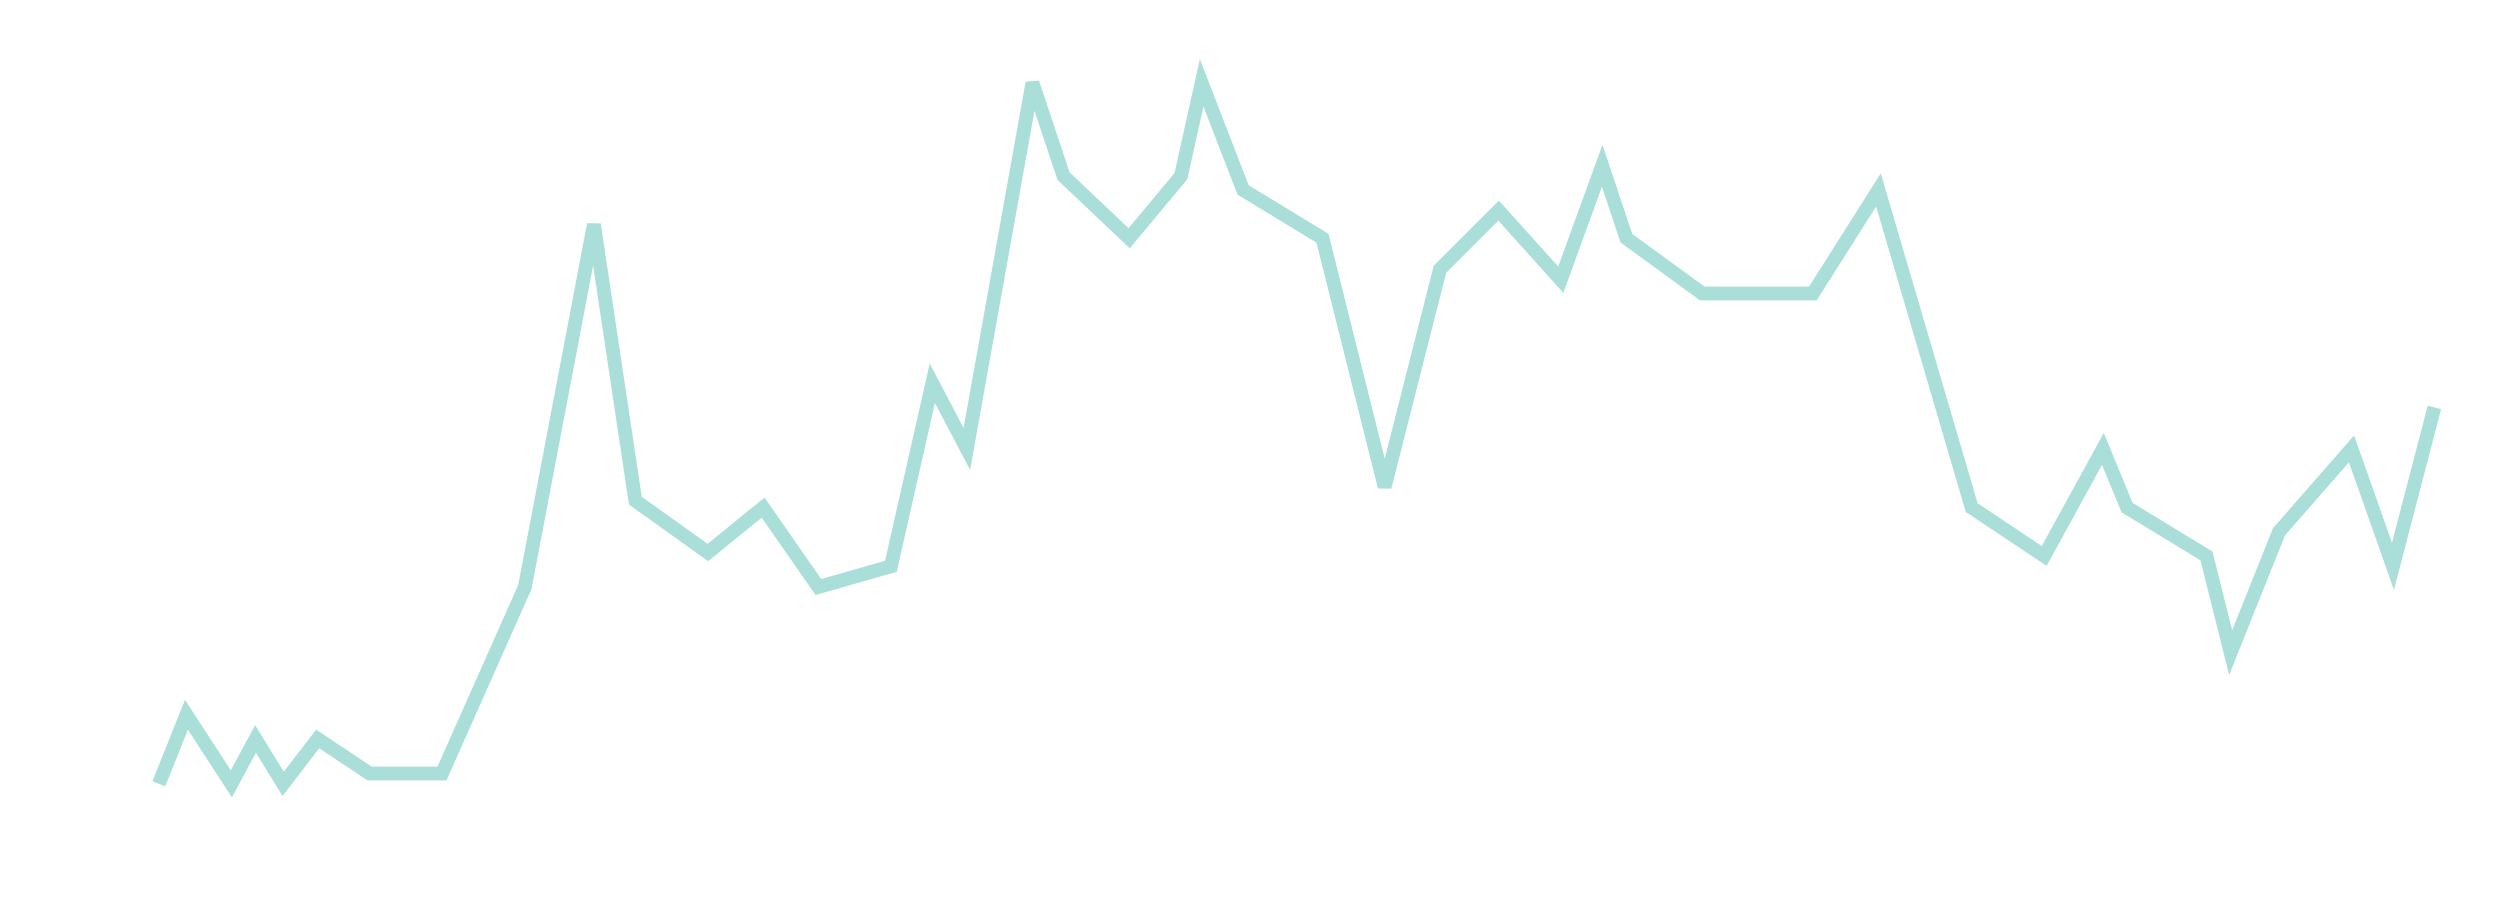 <svg width="362" height="130" viewBox="0 0 362 130" fill="none" xmlns="http://www.w3.org/2000/svg">
<g filter="url(#filter0_d_76_90)">
<path d="M23 109.5L27 99.5L33.5 109.5L37 103L41 109.5L46 103L53.5 108H64L76 81L86 28.5L92 68.5L102.5 76L110.5 69.5L118.5 81L129 78L135 51.5L140 61L149.5 8L154 21.5L163.5 30.5L171 21.5L174 8L180 23.5L191.5 30.5L200.5 66.5L208.5 35L217 26.5L226 36.5L232 20L235.5 30.5L246.5 38.5H262.5L272 23.5L285.5 69.5L296 76.5L304.5 61L308 69.5L319.5 76.5L323 90.5L330 73L340.5 61L346.5 78L352.5 55" stroke="#A9DFD8" stroke-width="2"/>
</g>
<path d="M24.932 122.182H25.636V126.341C25.636 126.712 25.568 127.027 25.432 127.287C25.296 127.546 25.103 127.743 24.855 127.878C24.607 128.012 24.314 128.08 23.977 128.08C23.659 128.08 23.376 128.022 23.128 127.906C22.88 127.789 22.685 127.622 22.543 127.406C22.401 127.19 22.329 126.934 22.329 126.636H23.023C23.023 126.801 23.063 126.945 23.145 127.068C23.228 127.189 23.342 127.284 23.486 127.352C23.63 127.42 23.794 127.455 23.977 127.455C24.18 127.455 24.352 127.412 24.494 127.327C24.636 127.241 24.744 127.116 24.818 126.952C24.894 126.785 24.932 126.581 24.932 126.341V122.182ZM28.241 128.102C27.965 128.102 27.714 128.05 27.489 127.946C27.263 127.84 27.084 127.688 26.952 127.489C26.819 127.288 26.753 127.045 26.753 126.761C26.753 126.511 26.802 126.309 26.901 126.153C26.999 125.996 27.131 125.873 27.296 125.784C27.46 125.695 27.642 125.629 27.841 125.585C28.042 125.54 28.243 125.504 28.446 125.477C28.711 125.443 28.926 125.418 29.091 125.401C29.258 125.382 29.379 125.35 29.454 125.307C29.532 125.263 29.571 125.187 29.571 125.08V125.057C29.571 124.777 29.494 124.559 29.341 124.403C29.189 124.248 28.959 124.17 28.651 124.17C28.331 124.17 28.079 124.241 27.898 124.381C27.716 124.521 27.588 124.67 27.514 124.83L26.878 124.602C26.991 124.337 27.143 124.131 27.332 123.983C27.524 123.833 27.732 123.729 27.957 123.67C28.185 123.61 28.408 123.58 28.628 123.58C28.768 123.58 28.929 123.597 29.111 123.631C29.294 123.663 29.472 123.73 29.642 123.832C29.814 123.935 29.957 124.089 30.071 124.295C30.185 124.502 30.241 124.778 30.241 125.125V128H29.571V127.409H29.537C29.491 127.504 29.416 127.605 29.31 127.713C29.204 127.821 29.062 127.913 28.886 127.989C28.71 128.064 28.495 128.102 28.241 128.102ZM28.344 127.5C28.609 127.5 28.832 127.448 29.014 127.344C29.198 127.24 29.336 127.105 29.429 126.94C29.524 126.776 29.571 126.602 29.571 126.42V125.807C29.543 125.841 29.48 125.872 29.384 125.901C29.289 125.927 29.179 125.951 29.054 125.972C28.931 125.991 28.811 126.008 28.693 126.023C28.578 126.036 28.484 126.047 28.412 126.057C28.238 126.08 28.075 126.116 27.923 126.168C27.774 126.217 27.652 126.292 27.56 126.392C27.469 126.491 27.423 126.625 27.423 126.795C27.423 127.028 27.509 127.205 27.682 127.324C27.856 127.441 28.077 127.5 28.344 127.5ZM32.136 125.375V128H31.465V123.636H32.113V124.318H32.17C32.272 124.097 32.427 123.919 32.636 123.784C32.844 123.648 33.113 123.58 33.443 123.58C33.738 123.58 33.996 123.64 34.218 123.761C34.44 123.881 34.612 124.062 34.735 124.307C34.858 124.549 34.92 124.856 34.92 125.227V128H34.249V125.273C34.249 124.93 34.16 124.663 33.982 124.472C33.804 124.278 33.56 124.182 33.249 124.182C33.035 124.182 32.844 124.228 32.675 124.321C32.509 124.414 32.377 124.549 32.281 124.727C32.184 124.905 32.136 125.121 32.136 125.375Z" fill="white"/>
<path d="M51.705 128V122.182H55.193V122.807H52.409V124.773H54.932V125.398H52.409V128H51.705ZM57.818 128.091C57.398 128.091 57.035 127.998 56.73 127.812C56.427 127.625 56.193 127.364 56.028 127.028C55.865 126.691 55.784 126.299 55.784 125.852C55.784 125.405 55.865 125.011 56.028 124.67C56.193 124.328 56.422 124.061 56.716 123.869C57.011 123.676 57.356 123.58 57.75 123.58C57.977 123.58 58.202 123.617 58.423 123.693C58.645 123.769 58.847 123.892 59.028 124.062C59.21 124.231 59.355 124.455 59.463 124.733C59.571 125.011 59.625 125.354 59.625 125.761V126.045H56.261V125.466H58.943C58.943 125.22 58.894 125 58.795 124.807C58.699 124.614 58.561 124.461 58.381 124.349C58.203 124.238 57.992 124.182 57.75 124.182C57.483 124.182 57.252 124.248 57.057 124.381C56.864 124.511 56.715 124.682 56.611 124.892C56.507 125.102 56.455 125.328 56.455 125.568V125.955C56.455 126.284 56.511 126.563 56.625 126.793C56.74 127.02 56.901 127.193 57.105 127.312C57.31 127.43 57.547 127.489 57.818 127.489C57.994 127.489 58.153 127.464 58.295 127.415C58.439 127.364 58.563 127.288 58.668 127.188C58.772 127.085 58.852 126.958 58.909 126.807L59.557 126.989C59.489 127.208 59.374 127.402 59.213 127.568C59.052 127.733 58.853 127.862 58.617 127.955C58.38 128.045 58.114 128.091 57.818 128.091ZM60.736 128V122.182H61.406V124.33H61.463C61.512 124.254 61.581 124.157 61.668 124.04C61.757 123.92 61.883 123.814 62.048 123.722C62.215 123.627 62.44 123.58 62.724 123.58C63.092 123.58 63.416 123.671 63.696 123.855C63.976 124.039 64.195 124.299 64.352 124.636C64.51 124.973 64.588 125.371 64.588 125.83C64.588 126.292 64.51 126.692 64.352 127.031C64.195 127.368 63.977 127.63 63.699 127.815C63.42 127.999 63.099 128.091 62.736 128.091C62.456 128.091 62.231 128.045 62.062 127.952C61.894 127.857 61.764 127.75 61.673 127.631C61.582 127.509 61.512 127.409 61.463 127.33H61.383V128H60.736ZM61.395 125.818C61.395 126.148 61.443 126.438 61.54 126.69C61.636 126.94 61.778 127.136 61.963 127.278C62.149 127.419 62.376 127.489 62.645 127.489C62.925 127.489 63.159 127.415 63.347 127.267C63.536 127.117 63.678 126.917 63.773 126.665C63.869 126.411 63.918 126.129 63.918 125.818C63.918 125.511 63.87 125.235 63.776 124.989C63.683 124.741 63.542 124.545 63.352 124.401C63.165 124.255 62.929 124.182 62.645 124.182C62.372 124.182 62.143 124.251 61.957 124.389C61.772 124.526 61.632 124.717 61.537 124.963C61.442 125.207 61.395 125.492 61.395 125.818Z" fill="white"/>
<path d="M80.704 122.182H81.546L83.523 127.011H83.591L85.568 122.182H86.409V128H85.75V123.58H85.693L83.875 128H83.239L81.421 123.58H81.364V128H80.704V122.182ZM89.015 128.102C88.738 128.102 88.487 128.05 88.262 127.946C88.037 127.84 87.858 127.688 87.725 127.489C87.593 127.288 87.526 127.045 87.526 126.761C87.526 126.511 87.576 126.309 87.674 126.153C87.772 125.996 87.904 125.873 88.069 125.784C88.234 125.695 88.415 125.629 88.614 125.585C88.815 125.54 89.017 125.504 89.219 125.477C89.485 125.443 89.7 125.418 89.864 125.401C90.031 125.382 90.152 125.35 90.228 125.307C90.306 125.263 90.344 125.187 90.344 125.08V125.057C90.344 124.777 90.268 124.559 90.114 124.403C89.963 124.248 89.733 124.17 89.424 124.17C89.104 124.17 88.853 124.241 88.671 124.381C88.489 124.521 88.362 124.67 88.288 124.83L87.651 124.602C87.765 124.337 87.916 124.131 88.106 123.983C88.297 123.833 88.505 123.729 88.731 123.67C88.958 123.61 89.182 123.58 89.401 123.58C89.541 123.58 89.702 123.597 89.884 123.631C90.068 123.663 90.245 123.73 90.415 123.832C90.588 123.935 90.731 124.089 90.844 124.295C90.958 124.502 91.015 124.778 91.015 125.125V128H90.344V127.409H90.31C90.265 127.504 90.189 127.605 90.083 127.713C89.977 127.821 89.836 127.913 89.66 127.989C89.484 128.064 89.269 128.102 89.015 128.102ZM89.117 127.5C89.382 127.5 89.606 127.448 89.788 127.344C89.971 127.24 90.11 127.105 90.202 126.94C90.297 126.776 90.344 126.602 90.344 126.42V125.807C90.316 125.841 90.254 125.872 90.157 125.901C90.062 125.927 89.952 125.951 89.827 125.972C89.704 125.991 89.584 126.008 89.467 126.023C89.351 126.036 89.257 126.047 89.185 126.057C89.011 126.08 88.848 126.116 88.697 126.168C88.547 126.217 88.426 126.292 88.333 126.392C88.242 126.491 88.197 126.625 88.197 126.795C88.197 127.028 88.283 127.205 88.455 127.324C88.629 127.441 88.85 127.5 89.117 127.5ZM92.239 128V123.636H92.886V124.295H92.932C93.011 124.08 93.155 123.904 93.364 123.77C93.572 123.635 93.807 123.568 94.068 123.568C94.117 123.568 94.179 123.569 94.253 123.571C94.327 123.573 94.383 123.576 94.421 123.58V124.261C94.398 124.256 94.346 124.247 94.264 124.236C94.185 124.223 94.1 124.216 94.011 124.216C93.799 124.216 93.61 124.26 93.443 124.349C93.278 124.437 93.148 124.558 93.051 124.713C92.956 124.866 92.909 125.042 92.909 125.239V128H92.239Z" fill="white"/>
<path d="M110.943 128H110.205L112.341 122.182H113.068L115.205 128H114.466L112.727 123.102H112.682L110.943 128ZM111.216 125.727H114.193V126.352H111.216V125.727ZM116.02 129.636V123.636H116.668V124.33H116.747C116.796 124.254 116.865 124.157 116.952 124.04C117.041 123.92 117.168 123.814 117.332 123.722C117.499 123.627 117.724 123.58 118.009 123.58C118.376 123.58 118.7 123.671 118.98 123.855C119.26 124.039 119.479 124.299 119.636 124.636C119.794 124.973 119.872 125.371 119.872 125.83C119.872 126.292 119.794 126.692 119.636 127.031C119.479 127.368 119.261 127.63 118.983 127.815C118.705 127.999 118.384 128.091 118.02 128.091C117.74 128.091 117.515 128.045 117.347 127.952C117.178 127.857 117.048 127.75 116.957 127.631C116.866 127.509 116.796 127.409 116.747 127.33H116.69V129.636H116.02ZM116.679 125.818C116.679 126.148 116.727 126.438 116.824 126.69C116.92 126.94 117.062 127.136 117.247 127.278C117.433 127.419 117.66 127.489 117.929 127.489C118.209 127.489 118.443 127.415 118.631 127.267C118.82 127.117 118.962 126.917 119.057 126.665C119.153 126.411 119.202 126.129 119.202 125.818C119.202 125.511 119.154 125.235 119.06 124.989C118.967 124.741 118.826 124.545 118.636 124.401C118.449 124.255 118.213 124.182 117.929 124.182C117.656 124.182 117.427 124.251 117.241 124.389C117.056 124.526 116.916 124.717 116.821 124.963C116.726 125.207 116.679 125.492 116.679 125.818ZM120.895 128V123.636H121.543V124.295H121.588C121.668 124.08 121.812 123.904 122.02 123.77C122.228 123.635 122.463 123.568 122.724 123.568C122.774 123.568 122.835 123.569 122.909 123.571C122.983 123.573 123.039 123.576 123.077 123.58V124.261C123.054 124.256 123.002 124.247 122.92 124.236C122.841 124.223 122.757 124.216 122.668 124.216C122.455 124.216 122.266 124.26 122.099 124.349C121.935 124.437 121.804 124.558 121.707 124.713C121.613 124.866 121.565 125.042 121.565 125.239V128H120.895Z" fill="white"/>
<path d="M139.705 122.182H140.545L142.523 127.011H142.591L144.568 122.182H145.409V128H144.75V123.58H144.693L142.875 128H142.239L140.42 123.58H140.364V128H139.705V122.182ZM148.015 128.102C147.738 128.102 147.487 128.05 147.262 127.946C147.037 127.84 146.858 127.688 146.725 127.489C146.593 127.288 146.526 127.045 146.526 126.761C146.526 126.511 146.576 126.309 146.674 126.153C146.772 125.996 146.904 125.873 147.069 125.784C147.234 125.695 147.415 125.629 147.614 125.585C147.815 125.54 148.017 125.504 148.219 125.477C148.485 125.443 148.7 125.418 148.864 125.401C149.031 125.382 149.152 125.35 149.228 125.307C149.306 125.263 149.344 125.187 149.344 125.08V125.057C149.344 124.777 149.268 124.559 149.114 124.403C148.963 124.248 148.733 124.17 148.424 124.17C148.104 124.17 147.853 124.241 147.671 124.381C147.489 124.521 147.362 124.67 147.288 124.83L146.651 124.602C146.765 124.337 146.916 124.131 147.106 123.983C147.297 123.833 147.505 123.729 147.731 123.67C147.958 123.61 148.182 123.58 148.401 123.58C148.541 123.58 148.702 123.597 148.884 123.631C149.068 123.663 149.245 123.73 149.415 123.832C149.588 123.935 149.731 124.089 149.844 124.295C149.958 124.502 150.015 124.778 150.015 125.125V128H149.344V127.409H149.31C149.265 127.504 149.189 127.605 149.083 127.713C148.977 127.821 148.836 127.913 148.66 127.989C148.484 128.064 148.269 128.102 148.015 128.102ZM148.117 127.5C148.382 127.5 148.606 127.448 148.788 127.344C148.971 127.24 149.11 127.105 149.202 126.94C149.297 126.776 149.344 126.602 149.344 126.42V125.807C149.316 125.841 149.254 125.872 149.157 125.901C149.062 125.927 148.952 125.951 148.827 125.972C148.704 125.991 148.584 126.008 148.467 126.023C148.351 126.036 148.257 126.047 148.185 126.057C148.011 126.08 147.848 126.116 147.697 126.168C147.547 126.217 147.426 126.292 147.333 126.392C147.242 126.491 147.197 126.625 147.197 126.795C147.197 127.028 147.283 127.205 147.455 127.324C147.629 127.441 147.85 127.5 148.117 127.5ZM151.514 129.636C151.401 129.636 151.299 129.627 151.21 129.608C151.121 129.591 151.06 129.574 151.026 129.557L151.196 128.966C151.359 129.008 151.503 129.023 151.628 129.011C151.753 129 151.864 128.944 151.96 128.844C152.059 128.745 152.149 128.585 152.23 128.364L152.355 128.023L150.741 123.636H151.469L152.673 127.114H152.719L153.923 123.636H154.651L152.798 128.636C152.715 128.862 152.612 129.048 152.489 129.196C152.366 129.346 152.223 129.456 152.06 129.528C151.899 129.6 151.717 129.636 151.514 129.636Z" fill="white"/>
<path d="M172.932 122.182H173.636V126.341C173.636 126.712 173.568 127.027 173.432 127.287C173.295 127.546 173.103 127.743 172.855 127.878C172.607 128.012 172.314 128.08 171.977 128.08C171.659 128.08 171.376 128.022 171.128 127.906C170.88 127.789 170.685 127.622 170.543 127.406C170.401 127.19 170.33 126.934 170.33 126.636H171.023C171.023 126.801 171.063 126.945 171.145 127.068C171.228 127.189 171.342 127.284 171.486 127.352C171.63 127.42 171.794 127.455 171.977 127.455C172.18 127.455 172.352 127.412 172.494 127.327C172.636 127.241 172.744 127.116 172.818 126.952C172.894 126.785 172.932 126.581 172.932 126.341V122.182ZM177.707 126.216V123.636H178.378V128H177.707V127.261H177.662C177.56 127.483 177.401 127.671 177.185 127.827C176.969 127.98 176.696 128.057 176.366 128.057C176.094 128.057 175.851 127.997 175.639 127.878C175.427 127.757 175.26 127.575 175.139 127.332C175.018 127.088 174.957 126.78 174.957 126.409V123.636H175.628V126.364C175.628 126.682 175.717 126.936 175.895 127.125C176.075 127.314 176.304 127.409 176.582 127.409C176.749 127.409 176.919 127.366 177.091 127.281C177.265 127.196 177.411 127.065 177.528 126.889C177.648 126.713 177.707 126.489 177.707 126.216ZM180.276 125.375V128H179.606V123.636H180.254V124.318H180.31C180.413 124.097 180.568 123.919 180.776 123.784C180.985 123.648 181.254 123.58 181.583 123.58C181.879 123.58 182.137 123.64 182.359 123.761C182.58 123.881 182.753 124.062 182.876 124.307C182.999 124.549 183.06 124.856 183.06 125.227V128H182.39V125.273C182.39 124.93 182.301 124.663 182.123 124.472C181.945 124.278 181.701 124.182 181.39 124.182C181.176 124.182 180.985 124.228 180.816 124.321C180.649 124.414 180.518 124.549 180.421 124.727C180.325 124.905 180.276 125.121 180.276 125.375Z" fill="white"/>
<path d="M201.932 122.182H202.636V126.341C202.636 126.712 202.568 127.027 202.432 127.287C202.295 127.546 202.103 127.743 201.855 127.878C201.607 128.012 201.314 128.08 200.977 128.08C200.659 128.08 200.376 128.022 200.128 127.906C199.88 127.789 199.685 127.622 199.543 127.406C199.401 127.19 199.33 126.934 199.33 126.636H200.023C200.023 126.801 200.063 126.945 200.145 127.068C200.228 127.189 200.342 127.284 200.486 127.352C200.63 127.42 200.794 127.455 200.977 127.455C201.18 127.455 201.352 127.412 201.494 127.327C201.636 127.241 201.744 127.116 201.818 126.952C201.894 126.785 201.932 126.581 201.932 126.341V122.182ZM206.707 126.216V123.636H207.378V128H206.707V127.261H206.662C206.56 127.483 206.401 127.671 206.185 127.827C205.969 127.98 205.696 128.057 205.366 128.057C205.094 128.057 204.851 127.997 204.639 127.878C204.427 127.757 204.26 127.575 204.139 127.332C204.018 127.088 203.957 126.78 203.957 126.409V123.636H204.628V126.364C204.628 126.682 204.717 126.936 204.895 127.125C205.075 127.314 205.304 127.409 205.582 127.409C205.749 127.409 205.919 127.366 206.091 127.281C206.265 127.196 206.411 127.065 206.528 126.889C206.648 126.713 206.707 126.489 206.707 126.216ZM209.276 122.182V128H208.606V122.182H209.276Z" fill="white"/>
<path d="M225.943 128H225.205L227.341 122.182H228.068L230.205 128H229.466L227.727 123.102H227.682L225.943 128ZM226.216 125.727H229.193V126.352H226.216V125.727ZM233.77 126.216V123.636H234.44V128H233.77V127.261H233.724C233.622 127.483 233.463 127.671 233.247 127.827C233.031 127.98 232.759 128.057 232.429 128.057C232.156 128.057 231.914 127.997 231.702 127.878C231.49 127.757 231.323 127.575 231.202 127.332C231.08 127.088 231.02 126.78 231.02 126.409V123.636H231.69V126.364C231.69 126.682 231.779 126.936 231.957 127.125C232.137 127.314 232.366 127.409 232.645 127.409C232.812 127.409 232.981 127.366 233.153 127.281C233.328 127.196 233.473 127.065 233.591 126.889C233.71 126.713 233.77 126.489 233.77 126.216ZM237.43 129.727C237.106 129.727 236.827 129.686 236.594 129.602C236.362 129.521 236.167 129.413 236.012 129.278C235.859 129.146 235.737 129.004 235.646 128.852L236.18 128.477C236.24 128.557 236.317 128.648 236.41 128.75C236.503 128.854 236.629 128.944 236.79 129.02C236.953 129.098 237.166 129.136 237.43 129.136C237.782 129.136 238.073 129.051 238.302 128.881C238.531 128.71 238.646 128.443 238.646 128.08V127.193H238.589C238.54 127.273 238.469 127.371 238.379 127.489C238.29 127.604 238.161 127.707 237.992 127.798C237.826 127.887 237.6 127.932 237.316 127.932C236.964 127.932 236.647 127.848 236.367 127.682C236.089 127.515 235.868 127.273 235.705 126.955C235.544 126.636 235.464 126.25 235.464 125.795C235.464 125.348 235.542 124.959 235.7 124.628C235.857 124.295 236.076 124.037 236.356 123.855C236.636 123.671 236.96 123.58 237.327 123.58C237.612 123.58 237.837 123.627 238.004 123.722C238.172 123.814 238.301 123.92 238.39 124.04C238.481 124.157 238.551 124.254 238.6 124.33H238.668V123.636H239.316V128.125C239.316 128.5 239.231 128.805 239.06 129.04C238.892 129.277 238.665 129.45 238.379 129.56C238.094 129.671 237.778 129.727 237.43 129.727ZM237.407 127.33C237.676 127.33 237.903 127.268 238.089 127.145C238.274 127.022 238.415 126.845 238.512 126.614C238.609 126.383 238.657 126.106 238.657 125.784C238.657 125.47 238.61 125.192 238.515 124.952C238.42 124.711 238.28 124.523 238.094 124.386C237.909 124.25 237.68 124.182 237.407 124.182C237.123 124.182 236.886 124.254 236.697 124.398C236.509 124.542 236.368 124.735 236.273 124.977C236.181 125.22 236.134 125.489 236.134 125.784C236.134 126.087 236.182 126.355 236.276 126.588C236.373 126.819 236.515 127.001 236.702 127.134C236.892 127.264 237.127 127.33 237.407 127.33Z" fill="white"/>
<path d="M258.886 123.636C258.852 123.348 258.714 123.125 258.472 122.966C258.229 122.807 257.932 122.727 257.58 122.727C257.322 122.727 257.097 122.769 256.903 122.852C256.712 122.936 256.563 123.05 256.455 123.196C256.348 123.342 256.295 123.508 256.295 123.693C256.295 123.848 256.332 123.982 256.406 124.094C256.482 124.204 256.579 124.295 256.696 124.369C256.813 124.441 256.937 124.501 257.065 124.548C257.194 124.594 257.312 124.631 257.42 124.659L258.011 124.818C258.163 124.858 258.331 124.913 258.517 124.983C258.705 125.053 258.884 125.149 259.054 125.27C259.226 125.389 259.368 125.543 259.48 125.73C259.592 125.918 259.648 126.148 259.648 126.42C259.648 126.735 259.565 127.019 259.401 127.273C259.238 127.527 258.999 127.728 258.685 127.878C258.372 128.027 257.992 128.102 257.545 128.102C257.129 128.102 256.768 128.035 256.463 127.901C256.16 127.766 255.921 127.579 255.747 127.338C255.575 127.098 255.477 126.818 255.455 126.5H256.182C256.201 126.72 256.275 126.902 256.403 127.045C256.534 127.187 256.699 127.294 256.898 127.364C257.098 127.432 257.314 127.466 257.545 127.466C257.814 127.466 258.056 127.422 258.27 127.335C258.484 127.246 258.653 127.123 258.778 126.966C258.903 126.807 258.966 126.621 258.966 126.409C258.966 126.216 258.912 126.059 258.804 125.938C258.696 125.816 258.554 125.718 258.378 125.642C258.202 125.566 258.011 125.5 257.807 125.443L257.091 125.239C256.636 125.108 256.277 124.921 256.011 124.679C255.746 124.437 255.614 124.119 255.614 123.727C255.614 123.402 255.702 123.117 255.878 122.875C256.056 122.631 256.295 122.441 256.594 122.307C256.895 122.17 257.231 122.102 257.602 122.102C257.977 122.102 258.311 122.17 258.602 122.304C258.894 122.437 259.125 122.618 259.295 122.849C259.468 123.08 259.559 123.343 259.568 123.636H258.886ZM262.545 128.091C262.124 128.091 261.762 127.998 261.457 127.812C261.154 127.625 260.92 127.364 260.755 127.028C260.592 126.691 260.511 126.299 260.511 125.852C260.511 125.405 260.592 125.011 260.755 124.67C260.92 124.328 261.149 124.061 261.442 123.869C261.738 123.676 262.083 123.58 262.477 123.58C262.704 123.58 262.928 123.617 263.15 123.693C263.371 123.769 263.573 123.892 263.755 124.062C263.937 124.231 264.082 124.455 264.19 124.733C264.298 125.011 264.352 125.354 264.352 125.761V126.045H260.988V125.466H263.67C263.67 125.22 263.621 125 263.522 124.807C263.425 124.614 263.287 124.461 263.107 124.349C262.929 124.238 262.719 124.182 262.477 124.182C262.21 124.182 261.978 124.248 261.783 124.381C261.59 124.511 261.442 124.682 261.337 124.892C261.233 125.102 261.181 125.328 261.181 125.568V125.955C261.181 126.284 261.238 126.563 261.352 126.793C261.467 127.02 261.627 127.193 261.832 127.312C262.036 127.43 262.274 127.489 262.545 127.489C262.721 127.489 262.88 127.464 263.022 127.415C263.166 127.364 263.29 127.288 263.394 127.188C263.498 127.085 263.579 126.958 263.636 126.807L264.283 126.989C264.215 127.208 264.101 127.402 263.94 127.568C263.779 127.733 263.58 127.862 263.343 127.955C263.106 128.045 262.84 128.091 262.545 128.091ZM265.371 129.636V123.636H266.019V124.33H266.099C266.148 124.254 266.216 124.157 266.303 124.04C266.392 123.92 266.519 123.814 266.684 123.722C266.851 123.627 267.076 123.58 267.36 123.58C267.728 123.58 268.051 123.671 268.332 123.855C268.612 124.039 268.831 124.299 268.988 124.636C269.145 124.973 269.224 125.371 269.224 125.83C269.224 126.292 269.145 126.692 268.988 127.031C268.831 127.368 268.613 127.63 268.335 127.815C268.056 127.999 267.735 128.091 267.371 128.091C267.091 128.091 266.867 128.045 266.698 127.952C266.53 127.857 266.4 127.75 266.309 127.631C266.218 127.509 266.148 127.409 266.099 127.33H266.042V129.636H265.371ZM266.031 125.818C266.031 126.148 266.079 126.438 266.175 126.69C266.272 126.94 266.413 127.136 266.599 127.278C266.784 127.419 267.012 127.489 267.281 127.489C267.561 127.489 267.795 127.415 267.982 127.267C268.172 127.117 268.314 126.917 268.408 126.665C268.505 126.411 268.553 126.129 268.553 125.818C268.553 125.511 268.506 125.235 268.411 124.989C268.318 124.741 268.177 124.545 267.988 124.401C267.8 124.255 267.565 124.182 267.281 124.182C267.008 124.182 266.779 124.251 266.593 124.389C266.407 124.526 266.267 124.717 266.173 124.963C266.078 125.207 266.031 125.492 266.031 125.818Z" fill="white"/>
<path d="M290.614 125.091C290.614 125.705 290.503 126.235 290.281 126.682C290.06 127.129 289.756 127.473 289.369 127.716C288.983 127.958 288.542 128.08 288.045 128.08C287.549 128.08 287.108 127.958 286.722 127.716C286.335 127.473 286.031 127.129 285.81 126.682C285.588 126.235 285.477 125.705 285.477 125.091C285.477 124.477 285.588 123.947 285.81 123.5C286.031 123.053 286.335 122.708 286.722 122.466C287.108 122.223 287.549 122.102 288.045 122.102C288.542 122.102 288.983 122.223 289.369 122.466C289.756 122.708 290.06 123.053 290.281 123.5C290.503 123.947 290.614 124.477 290.614 125.091ZM289.932 125.091C289.932 124.587 289.848 124.162 289.679 123.815C289.512 123.469 289.286 123.206 289 123.028C288.716 122.85 288.398 122.761 288.045 122.761C287.693 122.761 287.374 122.85 287.088 123.028C286.804 123.206 286.578 123.469 286.409 123.815C286.242 124.162 286.159 124.587 286.159 125.091C286.159 125.595 286.242 126.02 286.409 126.366C286.578 126.713 286.804 126.975 287.088 127.153C287.374 127.331 287.693 127.42 288.045 127.42C288.398 127.42 288.716 127.331 289 127.153C289.286 126.975 289.512 126.713 289.679 126.366C289.848 126.02 289.932 125.595 289.932 125.091ZM293.48 128.091C293.071 128.091 292.719 127.994 292.423 127.801C292.128 127.608 291.901 127.342 291.741 127.003C291.582 126.664 291.503 126.277 291.503 125.841C291.503 125.398 291.584 125.007 291.747 124.668C291.912 124.327 292.141 124.061 292.435 123.869C292.73 123.676 293.075 123.58 293.469 123.58C293.776 123.58 294.052 123.636 294.298 123.75C294.545 123.864 294.746 124.023 294.903 124.227C295.061 124.432 295.158 124.67 295.196 124.943H294.526C294.474 124.744 294.361 124.568 294.185 124.415C294.01 124.259 293.776 124.182 293.48 124.182C293.219 124.182 292.99 124.25 292.793 124.386C292.598 124.521 292.445 124.711 292.335 124.957C292.227 125.202 292.173 125.489 292.173 125.818C292.173 126.155 292.226 126.449 292.332 126.699C292.44 126.949 292.592 127.143 292.787 127.281C292.984 127.42 293.215 127.489 293.48 127.489C293.654 127.489 293.812 127.458 293.955 127.398C294.097 127.337 294.217 127.25 294.315 127.136C294.414 127.023 294.484 126.886 294.526 126.727H295.196C295.158 126.985 295.064 127.217 294.915 127.423C294.767 127.628 294.571 127.791 294.327 127.912C294.084 128.031 293.802 128.091 293.48 128.091ZM298.074 123.636V124.205H295.812V123.636H298.074ZM296.472 122.591H297.142V126.75C297.142 126.939 297.17 127.081 297.224 127.176C297.281 127.269 297.353 127.331 297.44 127.364C297.529 127.394 297.623 127.409 297.722 127.409C297.795 127.409 297.856 127.405 297.903 127.398C297.951 127.388 297.989 127.381 298.017 127.375L298.153 127.977C298.108 127.994 298.045 128.011 297.963 128.028C297.882 128.047 297.778 128.057 297.653 128.057C297.464 128.057 297.278 128.016 297.097 127.935C296.917 127.853 296.767 127.729 296.648 127.562C296.53 127.396 296.472 127.186 296.472 126.932V122.591Z" fill="white"/>
<path d="M319.318 122.182V128H318.636L315.466 123.432H315.409V128H314.705V122.182H315.386L318.568 126.761H318.625V122.182H319.318ZM322.41 128.091C322.016 128.091 321.67 127.997 321.373 127.81C321.077 127.622 320.846 127.36 320.68 127.023C320.515 126.686 320.433 126.292 320.433 125.841C320.433 125.386 320.515 124.99 320.68 124.651C320.846 124.312 321.077 124.048 321.373 123.861C321.67 123.673 322.016 123.58 322.41 123.58C322.804 123.58 323.148 123.673 323.444 123.861C323.741 124.048 323.972 124.312 324.137 124.651C324.304 124.99 324.387 125.386 324.387 125.841C324.387 126.292 324.304 126.686 324.137 127.023C323.972 127.36 323.741 127.622 323.444 127.81C323.148 127.997 322.804 128.091 322.41 128.091ZM322.41 127.489C322.709 127.489 322.955 127.412 323.148 127.259C323.342 127.105 323.485 126.903 323.577 126.653C323.67 126.403 323.717 126.133 323.717 125.841C323.717 125.549 323.67 125.277 323.577 125.026C323.485 124.774 323.342 124.57 323.148 124.415C322.955 124.259 322.709 124.182 322.41 124.182C322.111 124.182 321.864 124.259 321.671 124.415C321.478 124.57 321.335 124.774 321.242 125.026C321.149 125.277 321.103 125.549 321.103 125.841C321.103 126.133 321.149 126.403 321.242 126.653C321.335 126.903 321.478 127.105 321.671 127.259C321.864 127.412 322.111 127.489 322.41 127.489ZM328.822 123.636L327.209 128H326.527L324.913 123.636H325.641L326.845 127.114H326.891L328.095 123.636H328.822Z" fill="white"/>
<path d="M347.5 128H345.705V122.182H347.58C348.144 122.182 348.627 122.298 349.028 122.531C349.43 122.762 349.738 123.095 349.952 123.528C350.166 123.96 350.273 124.477 350.273 125.08C350.273 125.686 350.165 126.207 349.949 126.645C349.733 127.08 349.419 127.416 349.006 127.651C348.593 127.884 348.091 128 347.5 128ZM346.409 127.375H347.455C347.936 127.375 348.334 127.282 348.651 127.097C348.967 126.911 349.203 126.647 349.358 126.304C349.513 125.961 349.591 125.553 349.591 125.08C349.591 124.61 349.514 124.205 349.361 123.866C349.207 123.526 348.978 123.264 348.673 123.082C348.368 122.899 347.989 122.807 347.534 122.807H346.409V127.375ZM353.193 128.091C352.773 128.091 352.41 127.998 352.105 127.812C351.802 127.625 351.568 127.364 351.403 127.028C351.241 126.691 351.159 126.299 351.159 125.852C351.159 125.405 351.241 125.011 351.403 124.67C351.568 124.328 351.797 124.061 352.091 123.869C352.386 123.676 352.731 123.58 353.125 123.58C353.352 123.58 353.577 123.617 353.798 123.693C354.02 123.769 354.222 123.892 354.403 124.062C354.585 124.231 354.73 124.455 354.838 124.733C354.946 125.011 355 125.354 355 125.761V126.045H351.636V125.466H354.318C354.318 125.22 354.269 125 354.17 124.807C354.074 124.614 353.936 124.461 353.756 124.349C353.578 124.238 353.367 124.182 353.125 124.182C352.858 124.182 352.627 124.248 352.432 124.381C352.239 124.511 352.09 124.682 351.986 124.892C351.882 125.102 351.83 125.328 351.83 125.568V125.955C351.83 126.284 351.886 126.563 352 126.793C352.116 127.02 352.276 127.193 352.48 127.312C352.685 127.43 352.922 127.489 353.193 127.489C353.369 127.489 353.528 127.464 353.67 127.415C353.814 127.364 353.938 127.288 354.043 127.188C354.147 127.085 354.227 126.958 354.284 126.807L354.932 126.989C354.864 127.208 354.749 127.402 354.588 127.568C354.427 127.733 354.228 127.862 353.991 127.955C353.755 128.045 353.489 128.091 353.193 128.091ZM357.793 128.091C357.384 128.091 357.031 127.994 356.736 127.801C356.44 127.608 356.213 127.342 356.054 127.003C355.895 126.664 355.815 126.277 355.815 125.841C355.815 125.398 355.897 125.007 356.06 124.668C356.224 124.327 356.454 124.061 356.747 123.869C357.043 123.676 357.387 123.58 357.781 123.58C358.088 123.58 358.365 123.636 358.611 123.75C358.857 123.864 359.059 124.023 359.216 124.227C359.373 124.432 359.471 124.67 359.509 124.943H358.838C358.787 124.744 358.673 124.568 358.497 124.415C358.323 124.259 358.088 124.182 357.793 124.182C357.531 124.182 357.302 124.25 357.105 124.386C356.91 124.521 356.758 124.711 356.648 124.957C356.54 125.202 356.486 125.489 356.486 125.818C356.486 126.155 356.539 126.449 356.645 126.699C356.753 126.949 356.904 127.143 357.099 127.281C357.296 127.42 357.527 127.489 357.793 127.489C357.967 127.489 358.125 127.458 358.267 127.398C358.409 127.337 358.529 127.25 358.628 127.136C358.726 127.023 358.796 126.886 358.838 126.727H359.509C359.471 126.985 359.377 127.217 359.227 127.423C359.08 127.628 358.884 127.791 358.639 127.912C358.397 128.031 358.115 128.091 357.793 128.091Z" fill="white"/>
<path d="M10.5 116.08C10.072 116.08 9.707 115.963 9.406 115.73C9.105 115.495 8.875 115.155 8.716 114.71C8.557 114.263 8.477 113.723 8.477 113.091C8.477 112.462 8.557 111.925 8.716 111.48C8.877 111.033 9.108 110.692 9.409 110.457C9.712 110.221 10.076 110.102 10.5 110.102C10.924 110.102 11.287 110.221 11.588 110.457C11.891 110.692 12.122 111.033 12.281 111.48C12.442 111.925 12.523 112.462 12.523 113.091C12.523 113.723 12.443 114.263 12.284 114.71C12.125 115.155 11.895 115.495 11.594 115.73C11.293 115.963 10.928 116.08 10.5 116.08ZM10.5 115.455C10.924 115.455 11.254 115.25 11.489 114.841C11.723 114.432 11.841 113.848 11.841 113.091C11.841 112.587 11.787 112.158 11.679 111.804C11.573 111.45 11.419 111.18 11.219 110.994C11.02 110.809 10.78 110.716 10.5 110.716C10.079 110.716 9.751 110.923 9.514 111.338C9.277 111.751 9.159 112.335 9.159 113.091C9.159 113.595 9.212 114.023 9.318 114.375C9.424 114.727 9.577 114.995 9.776 115.179C9.976 115.363 10.218 115.455 10.5 115.455Z" fill="white"/>
<path d="M2.648 89.182V95H1.943V89.921H1.909L0.489 90.864V90.148L1.943 89.182H2.648ZM6.219 95.079C5.791 95.079 5.426 94.963 5.125 94.73C4.824 94.495 4.594 94.155 4.435 93.71C4.276 93.263 4.196 92.724 4.196 92.091C4.196 91.462 4.276 90.925 4.435 90.48C4.596 90.033 4.827 89.692 5.128 89.457C5.431 89.221 5.795 89.102 6.219 89.102C6.643 89.102 7.006 89.221 7.307 89.457C7.61 89.692 7.841 90.033 8 90.48C8.161 90.925 8.241 91.462 8.241 92.091C8.241 92.724 8.162 93.263 8.003 93.71C7.844 94.155 7.614 94.495 7.312 94.73C7.011 94.963 6.647 95.079 6.219 95.079ZM6.219 94.454C6.643 94.454 6.973 94.25 7.207 93.841C7.442 93.432 7.56 92.849 7.56 92.091C7.56 91.587 7.506 91.158 7.398 90.804C7.292 90.45 7.138 90.18 6.938 89.994C6.739 89.809 6.499 89.716 6.219 89.716C5.798 89.716 5.47 89.923 5.233 90.338C4.996 90.751 4.878 91.335 4.878 92.091C4.878 92.595 4.931 93.023 5.037 93.375C5.143 93.727 5.295 93.995 5.494 94.179C5.695 94.363 5.937 94.454 6.219 94.454ZM11.219 95.079C10.791 95.079 10.426 94.963 10.125 94.73C9.824 94.495 9.594 94.155 9.435 93.71C9.276 93.263 9.196 92.724 9.196 92.091C9.196 91.462 9.276 90.925 9.435 90.48C9.596 90.033 9.827 89.692 10.128 89.457C10.431 89.221 10.794 89.102 11.219 89.102C11.643 89.102 12.006 89.221 12.307 89.457C12.61 89.692 12.841 90.033 13 90.48C13.161 90.925 13.242 91.462 13.242 92.091C13.242 92.724 13.162 93.263 13.003 93.71C12.844 94.155 12.614 94.495 12.312 94.73C12.011 94.963 11.647 95.079 11.219 95.079ZM11.219 94.454C11.643 94.454 11.973 94.25 12.207 93.841C12.442 93.432 12.56 92.849 12.56 92.091C12.56 91.587 12.506 91.158 12.398 90.804C12.292 90.45 12.138 90.18 11.938 89.994C11.739 89.809 11.499 89.716 11.219 89.716C10.798 89.716 10.47 89.923 10.233 90.338C9.996 90.751 9.878 91.335 9.878 92.091C9.878 92.595 9.931 93.023 10.037 93.375C10.143 93.727 10.296 93.995 10.494 94.179C10.695 94.363 10.937 94.454 11.219 94.454Z" fill="white"/>
<path d="M0.602 74V73.489L2.523 71.386C2.748 71.14 2.934 70.926 3.08 70.744C3.225 70.561 3.333 70.388 3.403 70.227C3.475 70.064 3.511 69.894 3.511 69.716C3.511 69.511 3.462 69.334 3.364 69.185C3.267 69.035 3.134 68.919 2.966 68.838C2.797 68.757 2.608 68.716 2.398 68.716C2.174 68.716 1.979 68.762 1.812 68.855C1.648 68.946 1.52 69.074 1.429 69.239C1.34 69.403 1.295 69.597 1.295 69.818H0.625C0.625 69.477 0.704 69.178 0.861 68.921C1.018 68.663 1.232 68.462 1.503 68.318C1.776 68.174 2.081 68.102 2.42 68.102C2.761 68.102 3.063 68.174 3.327 68.318C3.59 68.462 3.796 68.656 3.946 68.901C4.096 69.145 4.17 69.417 4.17 69.716C4.17 69.93 4.132 70.139 4.054 70.344C3.978 70.546 3.846 70.773 3.656 71.023C3.469 71.271 3.208 71.574 2.875 71.932L1.568 73.329V73.375H4.273V74H0.602ZM7.344 74.079C6.916 74.079 6.551 73.963 6.25 73.73C5.949 73.495 5.719 73.155 5.56 72.71C5.401 72.263 5.321 71.724 5.321 71.091C5.321 70.462 5.401 69.925 5.56 69.48C5.721 69.033 5.952 68.692 6.253 68.457C6.556 68.221 6.92 68.102 7.344 68.102C7.768 68.102 8.131 68.221 8.432 68.457C8.735 68.692 8.966 69.033 9.125 69.48C9.286 69.925 9.366 70.462 9.366 71.091C9.366 71.724 9.287 72.263 9.128 72.71C8.969 73.155 8.739 73.495 8.438 73.73C8.136 73.963 7.772 74.079 7.344 74.079ZM7.344 73.454C7.768 73.454 8.098 73.25 8.332 72.841C8.567 72.432 8.685 71.849 8.685 71.091C8.685 70.587 8.631 70.158 8.523 69.804C8.417 69.45 8.263 69.18 8.062 68.994C7.864 68.809 7.624 68.716 7.344 68.716C6.923 68.716 6.595 68.923 6.358 69.338C6.121 69.751 6.003 70.335 6.003 71.091C6.003 71.595 6.056 72.023 6.162 72.375C6.268 72.727 6.42 72.995 6.619 73.179C6.82 73.363 7.062 73.454 7.344 73.454ZM12.344 74.079C11.916 74.079 11.551 73.963 11.25 73.73C10.949 73.495 10.719 73.155 10.56 72.71C10.401 72.263 10.321 71.724 10.321 71.091C10.321 70.462 10.401 69.925 10.56 69.48C10.721 69.033 10.952 68.692 11.253 68.457C11.556 68.221 11.919 68.102 12.344 68.102C12.768 68.102 13.131 68.221 13.432 68.457C13.735 68.692 13.966 69.033 14.125 69.48C14.286 69.925 14.367 70.462 14.367 71.091C14.367 71.724 14.287 72.263 14.128 72.71C13.969 73.155 13.739 73.495 13.438 73.73C13.136 73.963 12.772 74.079 12.344 74.079ZM12.344 73.454C12.768 73.454 13.098 73.25 13.332 72.841C13.567 72.432 13.685 71.849 13.685 71.091C13.685 70.587 13.631 70.158 13.523 69.804C13.417 69.45 13.263 69.18 13.062 68.994C12.864 68.809 12.624 68.716 12.344 68.716C11.923 68.716 11.595 68.923 11.358 69.338C11.121 69.751 11.003 70.335 11.003 71.091C11.003 71.595 11.056 72.023 11.162 72.375C11.268 72.727 11.421 72.995 11.619 73.179C11.82 73.363 12.062 73.454 12.344 73.454Z" fill="white"/>
<path d="M2.568 53.08C2.193 53.08 1.859 53.015 1.565 52.886C1.274 52.758 1.042 52.579 0.869 52.349C0.699 52.118 0.606 51.85 0.591 51.545H1.307C1.322 51.733 1.386 51.895 1.5 52.031C1.614 52.166 1.762 52.27 1.946 52.344C2.13 52.418 2.333 52.455 2.557 52.455C2.807 52.455 3.028 52.411 3.222 52.324C3.415 52.237 3.566 52.115 3.676 51.96C3.786 51.805 3.841 51.625 3.841 51.42C3.841 51.206 3.788 51.018 3.682 50.855C3.576 50.69 3.42 50.562 3.216 50.469C3.011 50.376 2.761 50.33 2.466 50.33H2V49.705H2.466C2.697 49.705 2.9 49.663 3.074 49.58C3.25 49.496 3.387 49.379 3.486 49.227C3.586 49.076 3.636 48.898 3.636 48.693C3.636 48.496 3.593 48.325 3.506 48.179C3.419 48.033 3.295 47.919 3.136 47.838C2.979 47.757 2.794 47.716 2.58 47.716C2.379 47.716 2.189 47.753 2.011 47.827C1.835 47.899 1.691 48.004 1.58 48.142C1.468 48.278 1.407 48.443 1.398 48.636H0.716C0.727 48.331 0.819 48.064 0.991 47.835C1.164 47.604 1.389 47.424 1.668 47.295C1.948 47.167 2.256 47.102 2.591 47.102C2.951 47.102 3.259 47.175 3.517 47.321C3.775 47.465 3.973 47.655 4.111 47.892C4.249 48.129 4.318 48.385 4.318 48.659C4.318 48.987 4.232 49.266 4.06 49.497C3.889 49.728 3.657 49.888 3.364 49.977V50.023C3.731 50.083 4.018 50.24 4.224 50.492C4.431 50.742 4.534 51.051 4.534 51.42C4.534 51.737 4.448 52.021 4.276 52.273C4.105 52.523 3.872 52.72 3.577 52.864C3.281 53.008 2.945 53.08 2.568 53.08ZM7.594 53.08C7.166 53.08 6.801 52.963 6.5 52.73C6.199 52.495 5.969 52.155 5.81 51.71C5.651 51.263 5.571 50.724 5.571 50.091C5.571 49.462 5.651 48.925 5.81 48.48C5.971 48.033 6.202 47.692 6.503 47.457C6.806 47.221 7.17 47.102 7.594 47.102C8.018 47.102 8.381 47.221 8.682 47.457C8.985 47.692 9.216 48.033 9.375 48.48C9.536 48.925 9.616 49.462 9.616 50.091C9.616 50.724 9.537 51.263 9.378 51.71C9.219 52.155 8.989 52.495 8.688 52.73C8.386 52.963 8.022 53.08 7.594 53.08ZM7.594 52.455C8.018 52.455 8.348 52.25 8.582 51.841C8.817 51.432 8.935 50.849 8.935 50.091C8.935 49.587 8.881 49.158 8.773 48.804C8.667 48.45 8.513 48.18 8.312 47.994C8.114 47.809 7.874 47.716 7.594 47.716C7.173 47.716 6.845 47.923 6.608 48.338C6.371 48.751 6.253 49.335 6.253 50.091C6.253 50.595 6.306 51.023 6.412 51.375C6.518 51.727 6.67 51.995 6.869 52.179C7.07 52.363 7.312 52.455 7.594 52.455ZM12.594 53.08C12.166 53.08 11.801 52.963 11.5 52.73C11.199 52.495 10.969 52.155 10.81 51.71C10.651 51.263 10.571 50.724 10.571 50.091C10.571 49.462 10.651 48.925 10.81 48.48C10.971 48.033 11.202 47.692 11.503 47.457C11.806 47.221 12.169 47.102 12.594 47.102C13.018 47.102 13.381 47.221 13.682 47.457C13.985 47.692 14.216 48.033 14.375 48.48C14.536 48.925 14.617 49.462 14.617 50.091C14.617 50.724 14.537 51.263 14.378 51.71C14.219 52.155 13.989 52.495 13.688 52.73C13.386 52.963 13.022 53.08 12.594 53.08ZM12.594 52.455C13.018 52.455 13.348 52.25 13.582 51.841C13.817 51.432 13.935 50.849 13.935 50.091C13.935 49.587 13.881 49.158 13.773 48.804C13.667 48.45 13.513 48.18 13.312 47.994C13.114 47.809 12.874 47.716 12.594 47.716C12.173 47.716 11.845 47.923 11.608 48.338C11.371 48.751 11.253 49.335 11.253 50.091C11.253 50.595 11.306 51.023 11.412 51.375C11.518 51.727 11.671 51.995 11.869 52.179C12.07 52.363 12.312 52.455 12.594 52.455Z" fill="white"/>
<path d="M0.466 30.807V30.227L3.023 26.182H3.443V27.079H3.159L1.227 30.136V30.182H4.67V30.807H0.466ZM3.205 32V30.631V30.361V26.182H3.875V32H3.205ZM7.633 32.08C7.205 32.08 6.84 31.963 6.539 31.73C6.238 31.495 6.008 31.155 5.849 30.71C5.69 30.263 5.61 29.724 5.61 29.091C5.61 28.462 5.69 27.925 5.849 27.48C6.01 27.033 6.241 26.692 6.542 26.457C6.845 26.221 7.209 26.102 7.633 26.102C8.057 26.102 8.42 26.221 8.721 26.457C9.024 26.692 9.255 27.033 9.414 27.48C9.575 27.925 9.656 28.462 9.656 29.091C9.656 29.724 9.576 30.263 9.417 30.71C9.258 31.155 9.028 31.495 8.727 31.73C8.425 31.963 8.061 32.08 7.633 32.08ZM7.633 31.454C8.057 31.454 8.387 31.25 8.621 30.841C8.856 30.432 8.974 29.849 8.974 29.091C8.974 28.587 8.92 28.158 8.812 27.804C8.706 27.45 8.552 27.18 8.352 26.994C8.153 26.809 7.913 26.716 7.633 26.716C7.212 26.716 6.884 26.923 6.647 27.338C6.41 27.751 6.292 28.335 6.292 29.091C6.292 29.595 6.345 30.023 6.451 30.375C6.557 30.727 6.71 30.995 6.908 31.179C7.109 31.363 7.351 31.454 7.633 31.454ZM12.633 32.08C12.205 32.08 11.84 31.963 11.539 31.73C11.238 31.495 11.008 31.155 10.849 30.71C10.69 30.263 10.61 29.724 10.61 29.091C10.61 28.462 10.69 27.925 10.849 27.48C11.01 27.033 11.241 26.692 11.542 26.457C11.845 26.221 12.209 26.102 12.633 26.102C13.057 26.102 13.42 26.221 13.721 26.457C14.024 26.692 14.255 27.033 14.414 27.48C14.575 27.925 14.655 28.462 14.655 29.091C14.655 29.724 14.576 30.263 14.417 30.71C14.258 31.155 14.028 31.495 13.727 31.73C13.425 31.963 13.061 32.08 12.633 32.08ZM12.633 31.454C13.057 31.454 13.387 31.25 13.621 30.841C13.856 30.432 13.974 29.849 13.974 29.091C13.974 28.587 13.92 28.158 13.812 27.804C13.706 27.45 13.552 27.18 13.352 26.994C13.153 26.809 12.913 26.716 12.633 26.716C12.212 26.716 11.884 26.923 11.647 27.338C11.41 27.751 11.292 28.335 11.292 29.091C11.292 29.595 11.345 30.023 11.451 30.375C11.557 30.727 11.71 30.995 11.908 31.179C12.109 31.363 12.351 31.454 12.633 31.454Z" fill="white"/>
<path d="M2.42 11.079C2.087 11.079 1.787 11.013 1.52 10.881C1.253 10.748 1.039 10.566 0.878 10.335C0.717 10.104 0.629 9.841 0.614 9.545H1.295C1.322 9.809 1.441 10.027 1.653 10.199C1.867 10.369 2.123 10.454 2.42 10.454C2.659 10.454 2.871 10.399 3.057 10.287C3.244 10.175 3.391 10.022 3.497 9.827C3.605 9.63 3.659 9.407 3.659 9.159C3.659 8.905 3.603 8.679 3.491 8.48C3.382 8.279 3.23 8.121 3.037 8.006C2.844 7.89 2.623 7.831 2.375 7.83C2.197 7.828 2.014 7.855 1.827 7.912C1.639 7.967 1.485 8.038 1.364 8.125L0.705 8.045L1.057 5.182H4.08V5.807H1.648L1.443 7.523H1.477C1.597 7.428 1.746 7.349 1.926 7.287C2.106 7.224 2.294 7.193 2.489 7.193C2.845 7.193 3.162 7.278 3.44 7.449C3.721 7.617 3.94 7.848 4.099 8.142C4.26 8.436 4.341 8.771 4.341 9.148C4.341 9.519 4.258 9.85 4.091 10.142C3.926 10.432 3.699 10.661 3.409 10.829C3.119 10.996 2.79 11.079 2.42 11.079ZM7.367 11.079C6.939 11.079 6.575 10.963 6.273 10.73C5.972 10.495 5.742 10.155 5.583 9.71C5.424 9.263 5.344 8.723 5.344 8.091C5.344 7.462 5.424 6.925 5.583 6.48C5.744 6.033 5.975 5.692 6.276 5.457C6.579 5.221 6.943 5.102 7.367 5.102C7.791 5.102 8.154 5.221 8.455 5.457C8.758 5.692 8.989 6.033 9.148 6.48C9.309 6.925 9.39 7.462 9.39 8.091C9.39 8.723 9.31 9.263 9.151 9.71C8.992 10.155 8.762 10.495 8.461 10.73C8.16 10.963 7.795 11.079 7.367 11.079ZM7.367 10.454C7.791 10.454 8.121 10.25 8.356 9.841C8.591 9.432 8.708 8.848 8.708 8.091C8.708 7.587 8.654 7.158 8.546 6.804C8.44 6.45 8.287 6.18 8.086 5.994C7.887 5.809 7.647 5.716 7.367 5.716C6.947 5.716 6.618 5.923 6.381 6.338C6.145 6.751 6.026 7.335 6.026 8.091C6.026 8.595 6.079 9.023 6.185 9.375C6.291 9.727 6.444 9.995 6.643 10.179C6.844 10.363 7.085 10.454 7.367 10.454ZM12.367 11.079C11.939 11.079 11.575 10.963 11.273 10.73C10.972 10.495 10.742 10.155 10.583 9.71C10.424 9.263 10.345 8.723 10.345 8.091C10.345 7.462 10.424 6.925 10.583 6.48C10.744 6.033 10.975 5.692 11.276 5.457C11.579 5.221 11.943 5.102 12.367 5.102C12.791 5.102 13.154 5.221 13.455 5.457C13.758 5.692 13.989 6.033 14.148 6.48C14.309 6.925 14.39 7.462 14.39 8.091C14.39 8.723 14.31 9.263 14.151 9.71C13.992 10.155 13.762 10.495 13.461 10.73C13.16 10.963 12.795 11.079 12.367 11.079ZM12.367 10.454C12.791 10.454 13.121 10.25 13.356 9.841C13.591 9.432 13.708 8.848 13.708 8.091C13.708 7.587 13.654 7.158 13.546 6.804C13.44 6.45 13.287 6.18 13.086 5.994C12.887 5.809 12.648 5.716 12.367 5.716C11.947 5.716 11.618 5.923 11.381 6.338C11.145 6.751 11.026 7.335 11.026 8.091C11.026 8.595 11.079 9.023 11.185 9.375C11.291 9.727 11.444 9.995 11.643 10.179C11.844 10.363 12.085 10.454 12.367 10.454Z" fill="white"/>
<defs>
<filter id="filter0_d_76_90" x="13.671" y="0.159" width="348.196" height="123.7" filterUnits="userSpaceOnUse" color-interpolation-filters="sRGB">
<feFlood flood-opacity="0" result="BackgroundImageFix"/>
<feColorMatrix in="SourceAlpha" type="matrix" values="0 0 0 0 0 0 0 0 0 0 0 0 0 0 0 0 0 0 127 0" result="hardAlpha"/>
<feOffset dy="4"/>
<feGaussianBlur stdDeviation="4.2"/>
<feComposite in2="hardAlpha" operator="out"/>
<feColorMatrix type="matrix" values="0 0 0 0 0.663 0 0 0 0 0.875 0 0 0 0 0.847 0 0 0 0.61 0"/>
<feBlend mode="normal" in2="BackgroundImageFix" result="effect1_dropShadow_76_90"/>
<feBlend mode="normal" in="SourceGraphic" in2="effect1_dropShadow_76_90" result="shape"/>
</filter>
</defs>
</svg>
